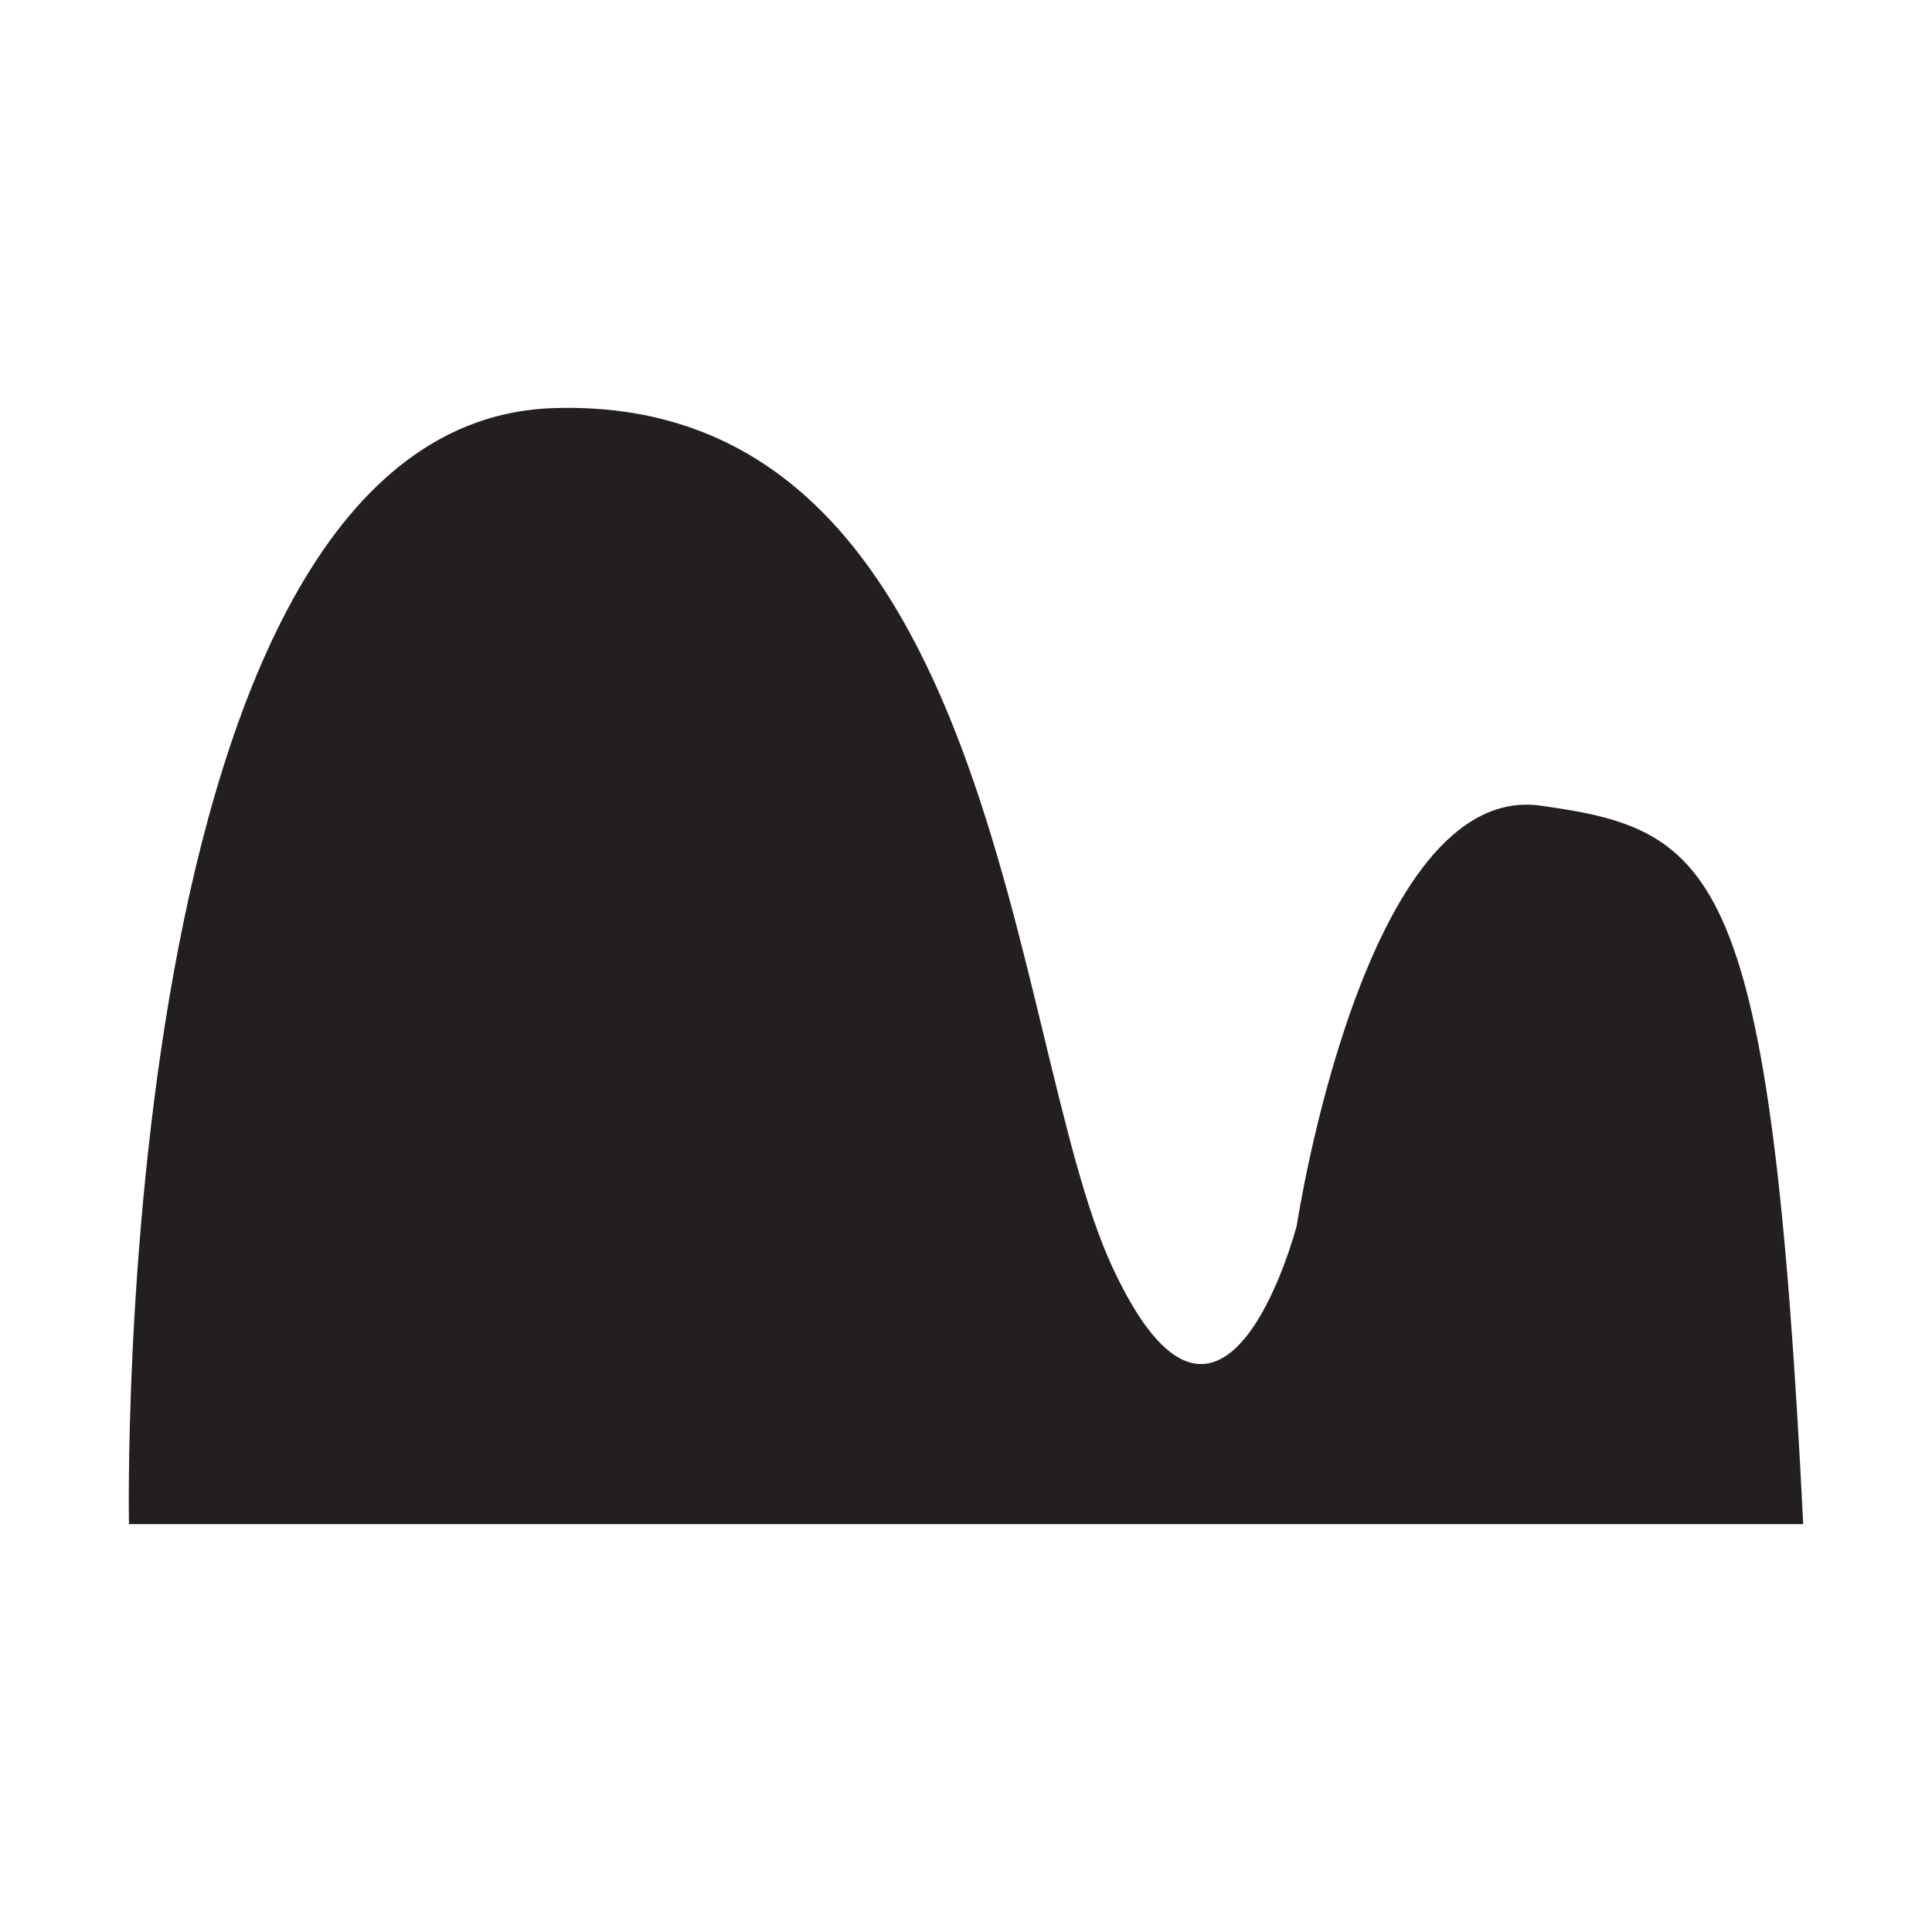 <svg width="90" height="90" viewBox="0 0 90 90" fill="none" xmlns="http://www.w3.org/2000/svg">
<path d="M83.996 71H6.008C6.008 71 5 19.66 25.8 19.01C46.599 18.361 46.967 48.506 51.797 58.978C56.995 70.254 60.408 57.093 60.408 57.093C60.408 57.093 63.538 36.395 71.758 37.53C79.978 38.669 82.491 40.454 84 71H83.996Z" fill="#231F20"/>
</svg>
